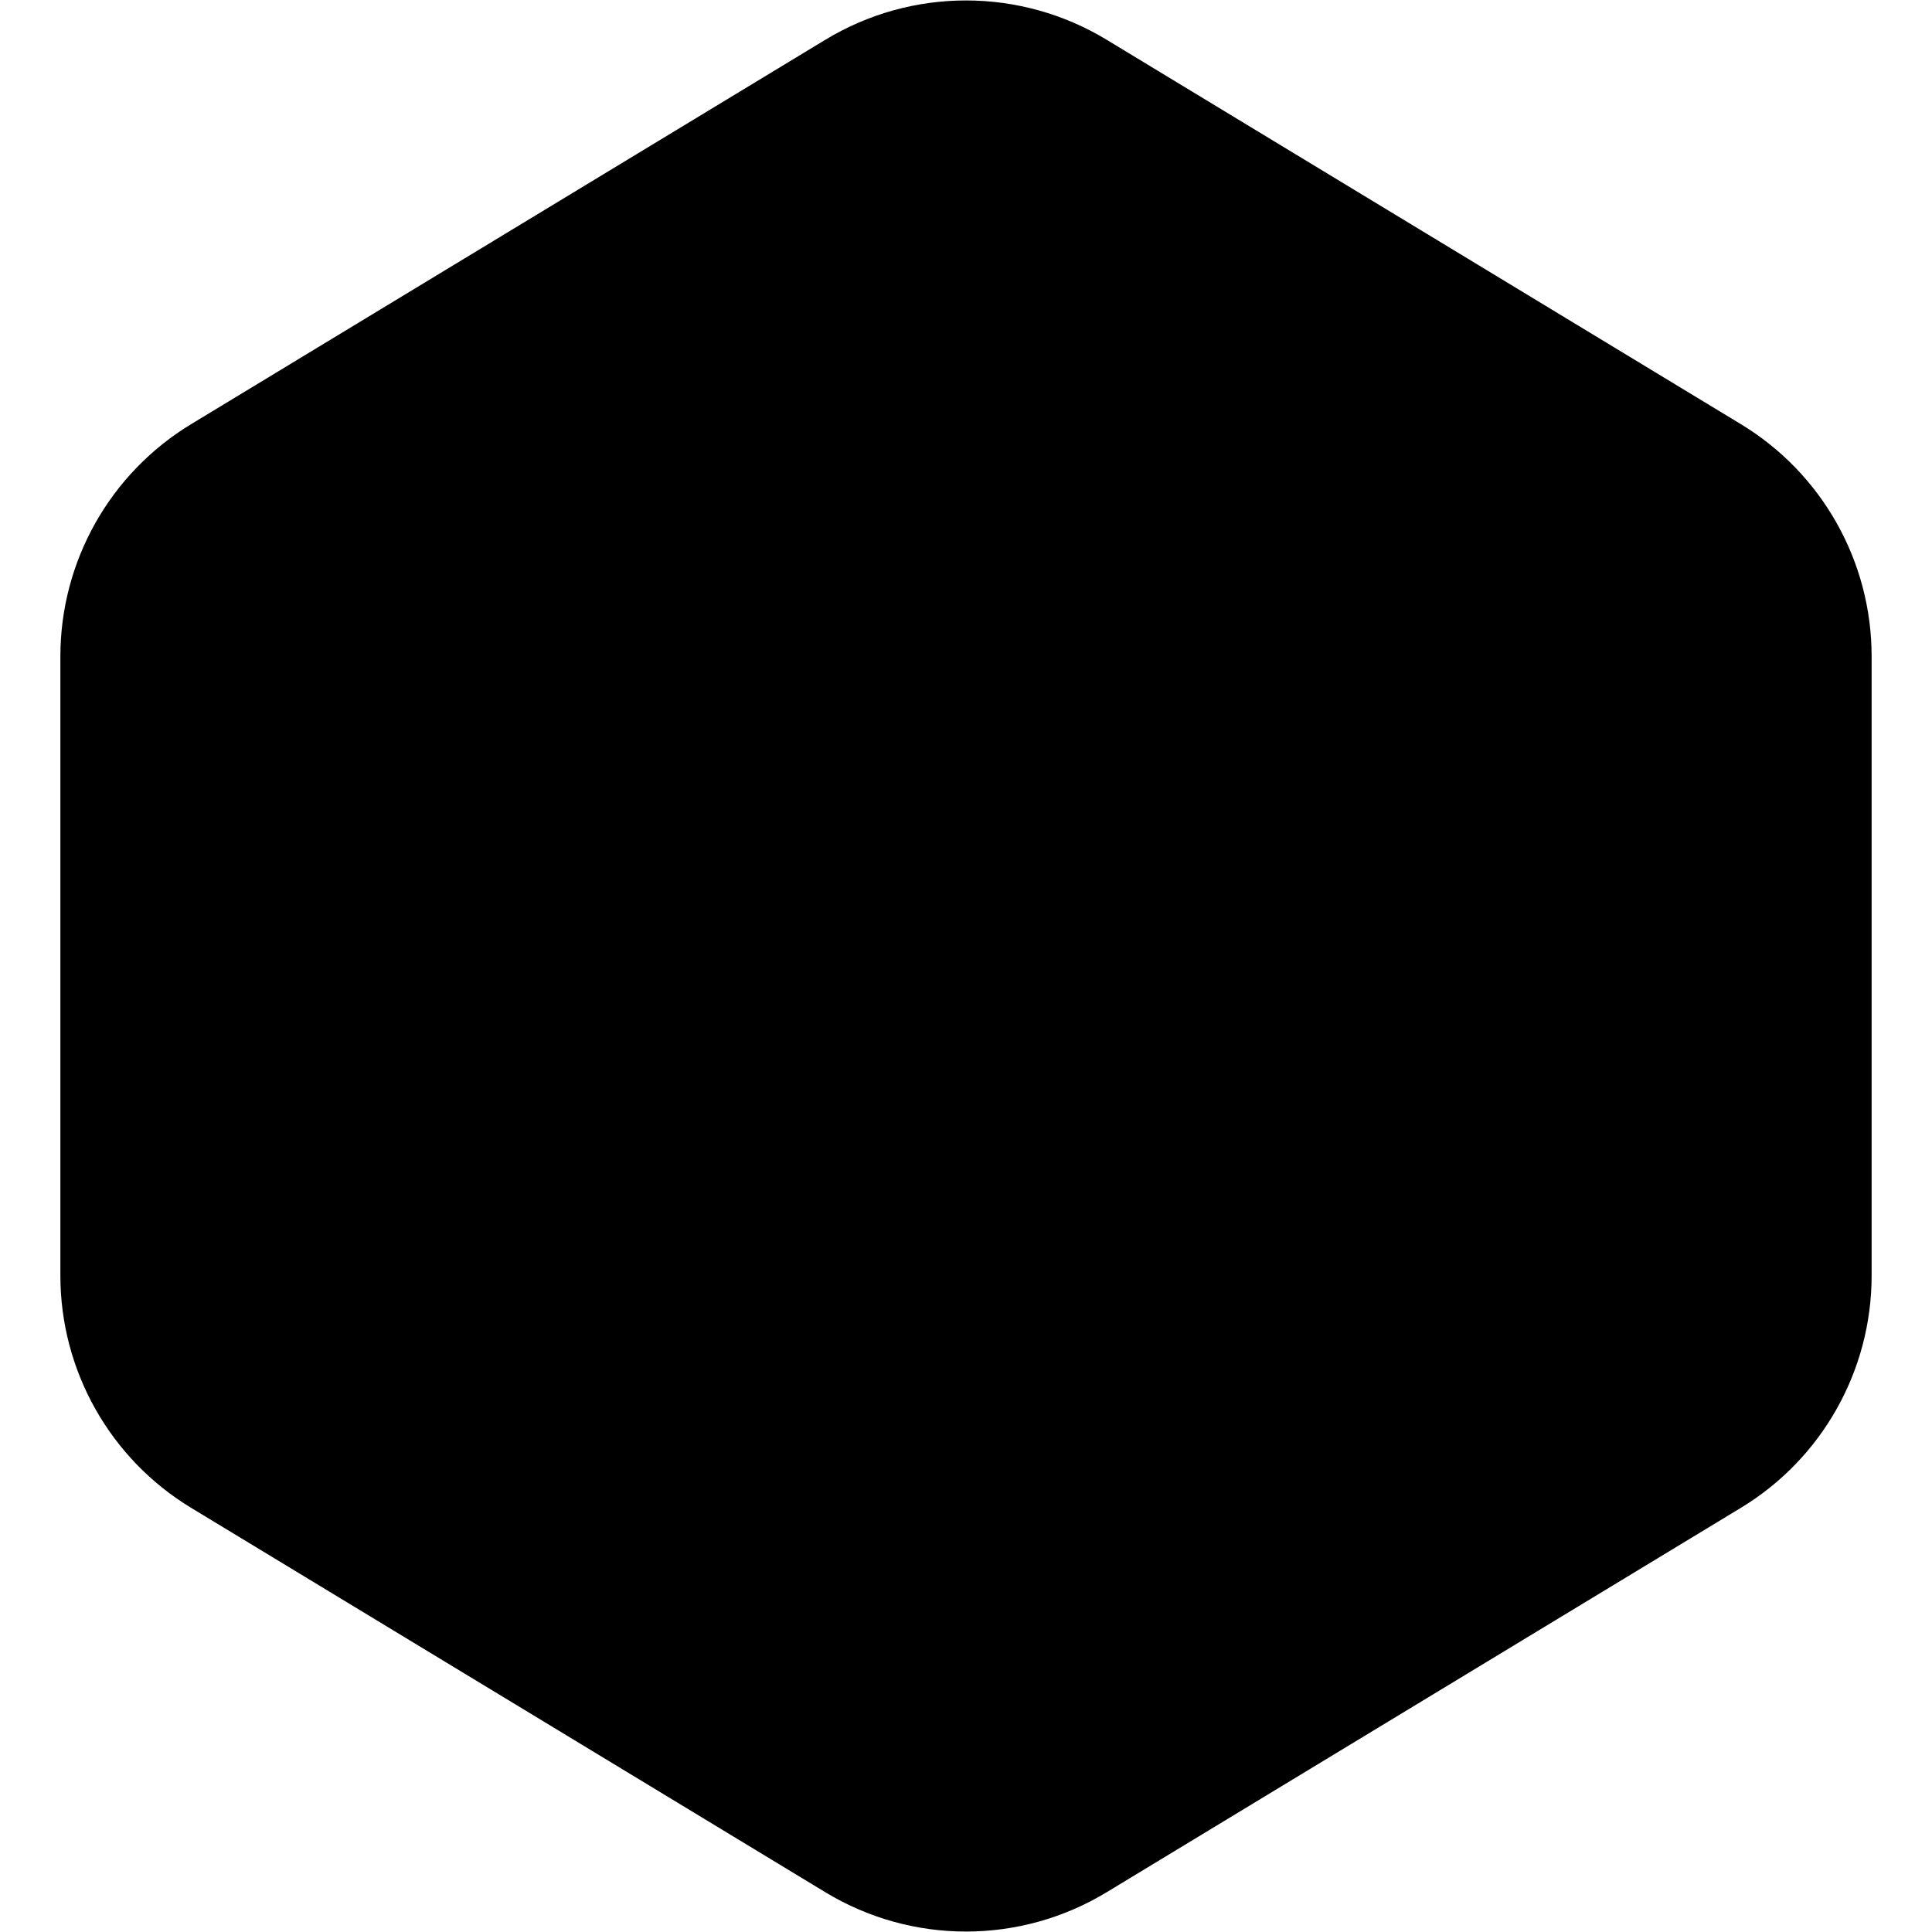 <svg viewBox="0 0 16 16" width="16" height="16" fill="currentColor" xmlns="http://www.w3.org/2000/svg">
 <g transform="translate(0.5, 0.004)">
  <path d="M8.666 0.326C7.949 -0.109 7.051 -0.109 6.334 0.326L1.084 3.508C0.411 3.915 0 4.645 0 5.432L0 10.56C0 11.347 0.411 12.077 1.084 12.484L6.334 15.666C7.051 16.101 7.949 16.101 8.666 15.666L13.916 12.484C14.589 12.077 15 11.347 15 10.56L15 5.432C15 4.645 14.589 3.915 13.916 3.508L8.666 0.326Z" fill-rule="NONZERO"></path>
 </g>
</svg>